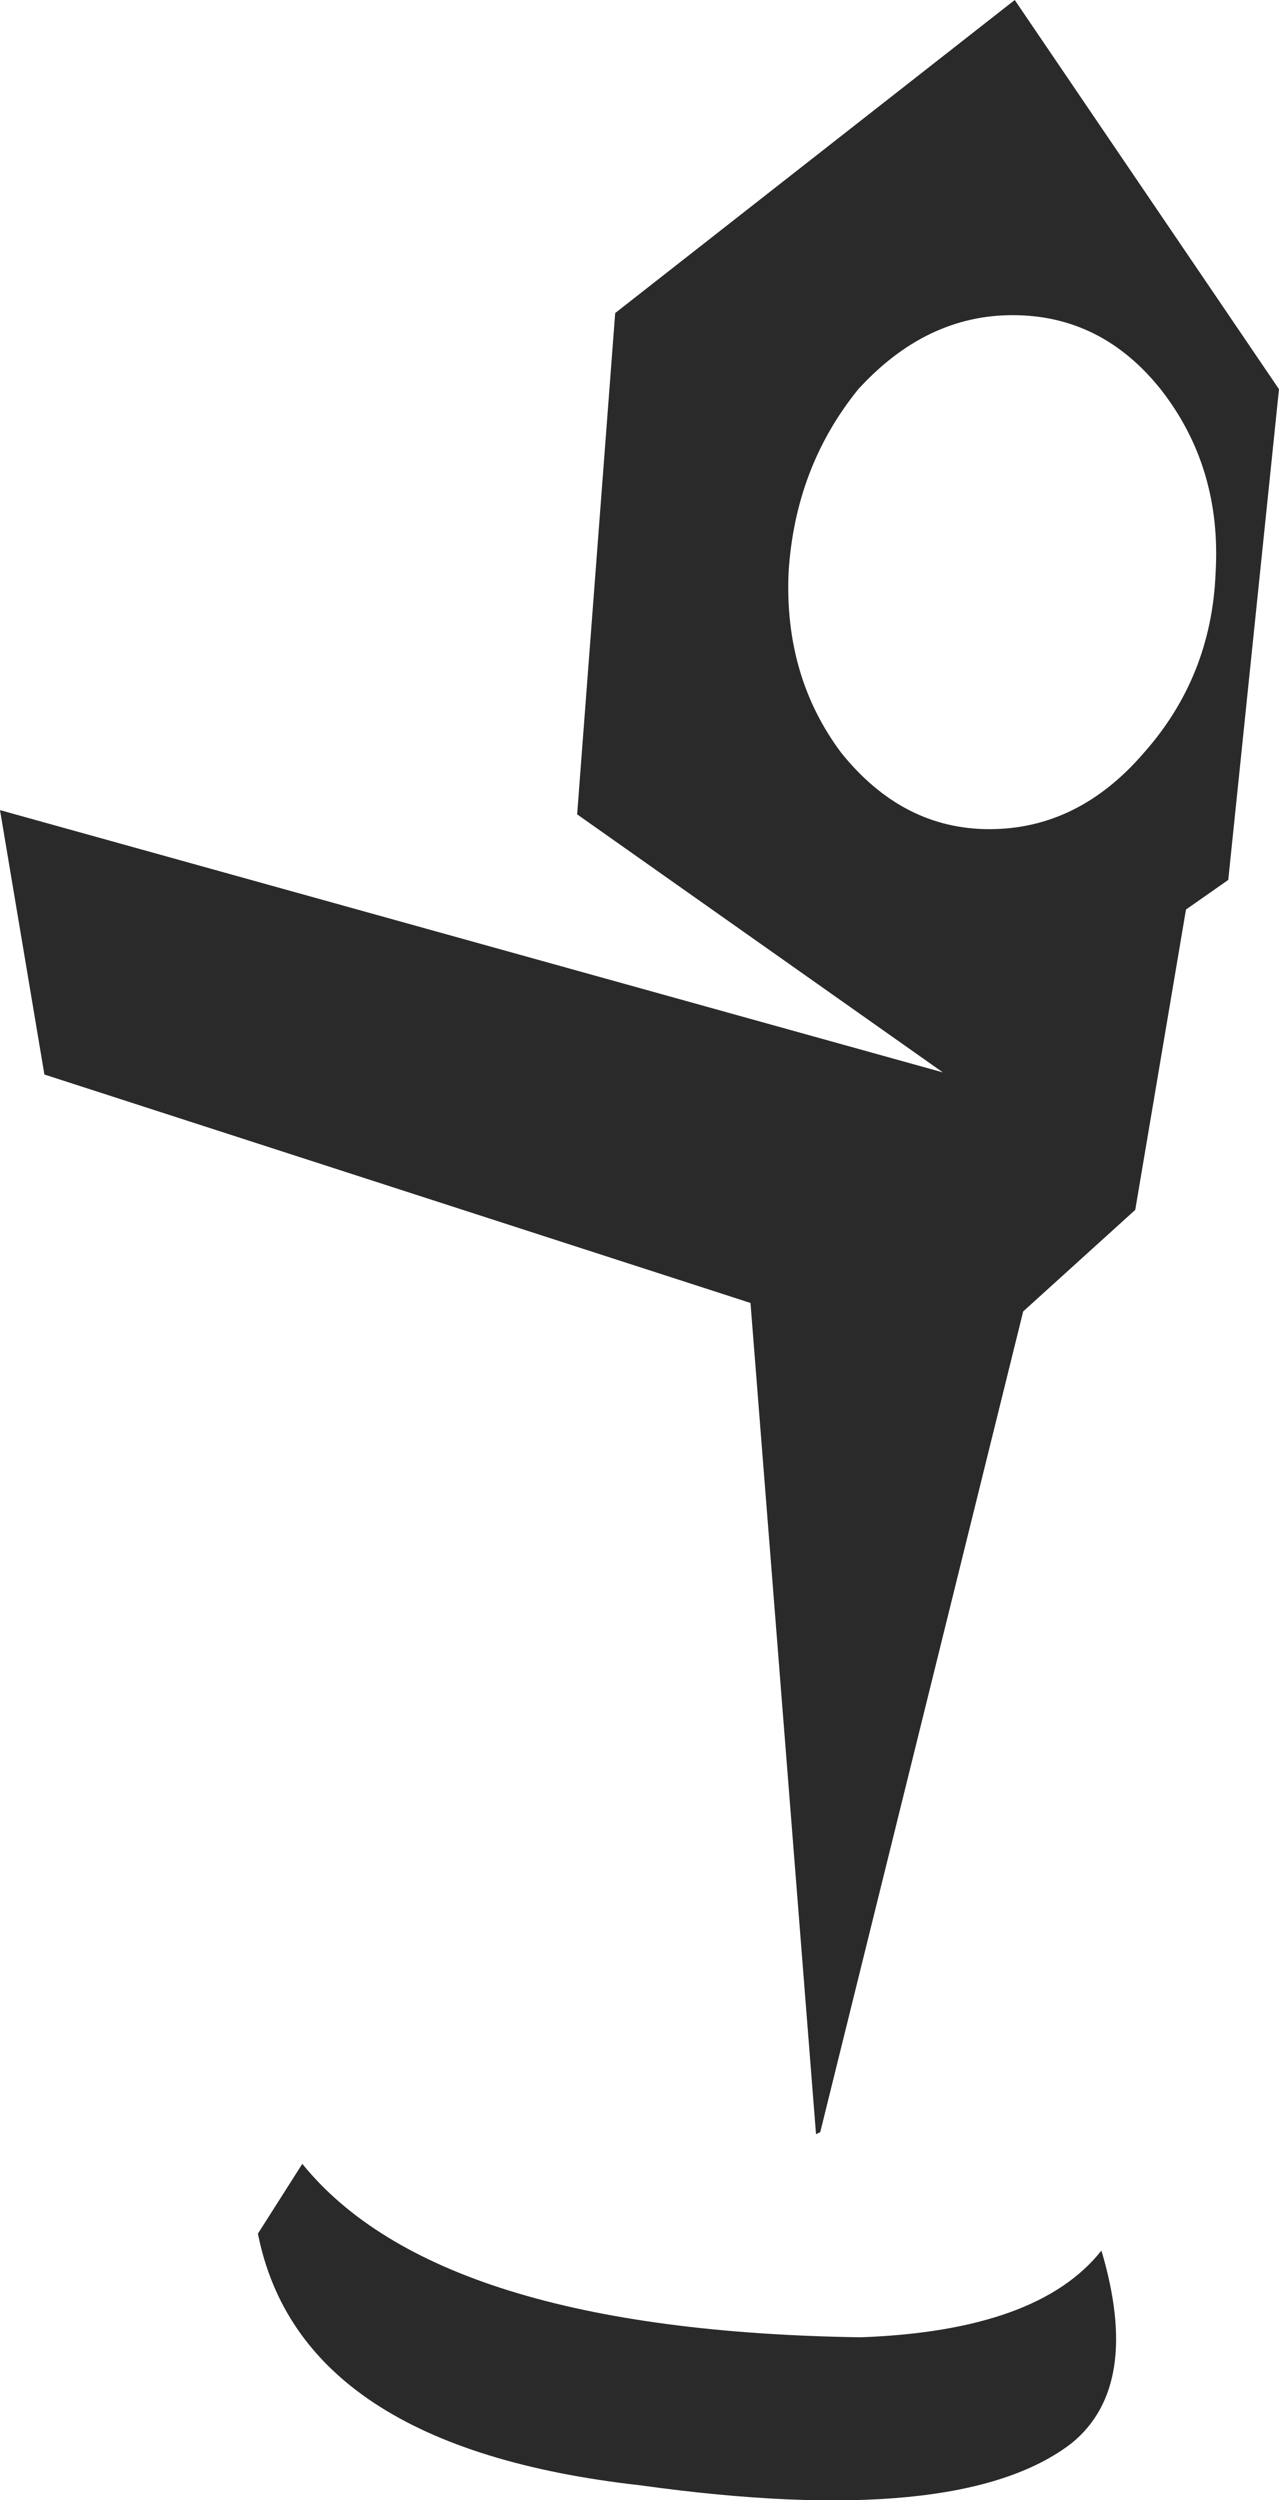 <?xml version="1.0" encoding="UTF-8" standalone="no"?>
<svg xmlns:xlink="http://www.w3.org/1999/xlink" height="59.1px" width="30.25px" xmlns="http://www.w3.org/2000/svg">
  <g transform="matrix(1.0, 0.0, 0.0, 1.0, 15.1, 29.55)">
    <path d="M13.65 -16.0 Q13.8 -18.5 12.35 -20.35 10.95 -22.1 8.85 -22.1 6.8 -22.1 5.2 -20.35 3.7 -18.5 3.55 -16.0 3.45 -13.55 4.8 -11.75 6.25 -9.95 8.3 -9.95 10.4 -9.95 11.95 -11.75 13.55 -13.55 13.65 -16.0 M-1.45 -10.3 L-0.55 -22.15 8.9 -29.55 15.15 -20.35 13.95 -8.75 12.95 -8.05 11.75 -0.95 9.1 1.45 4.3 20.85 4.2 20.9 2.65 1.25 -14.05 -4.15 -15.1 -10.4 7.2 -4.2 -1.45 -10.3 M10.95 23.65 Q11.9 26.85 10.25 28.2 7.6 30.25 0.05 29.2 -8.0 28.3 -9.0 23.25 L-7.95 21.6 Q-4.75 25.55 5.25 25.7 9.45 25.55 10.95 23.65" fill="#2a2a2a" fill-rule="evenodd" stroke="none"/>
  </g>
</svg>
